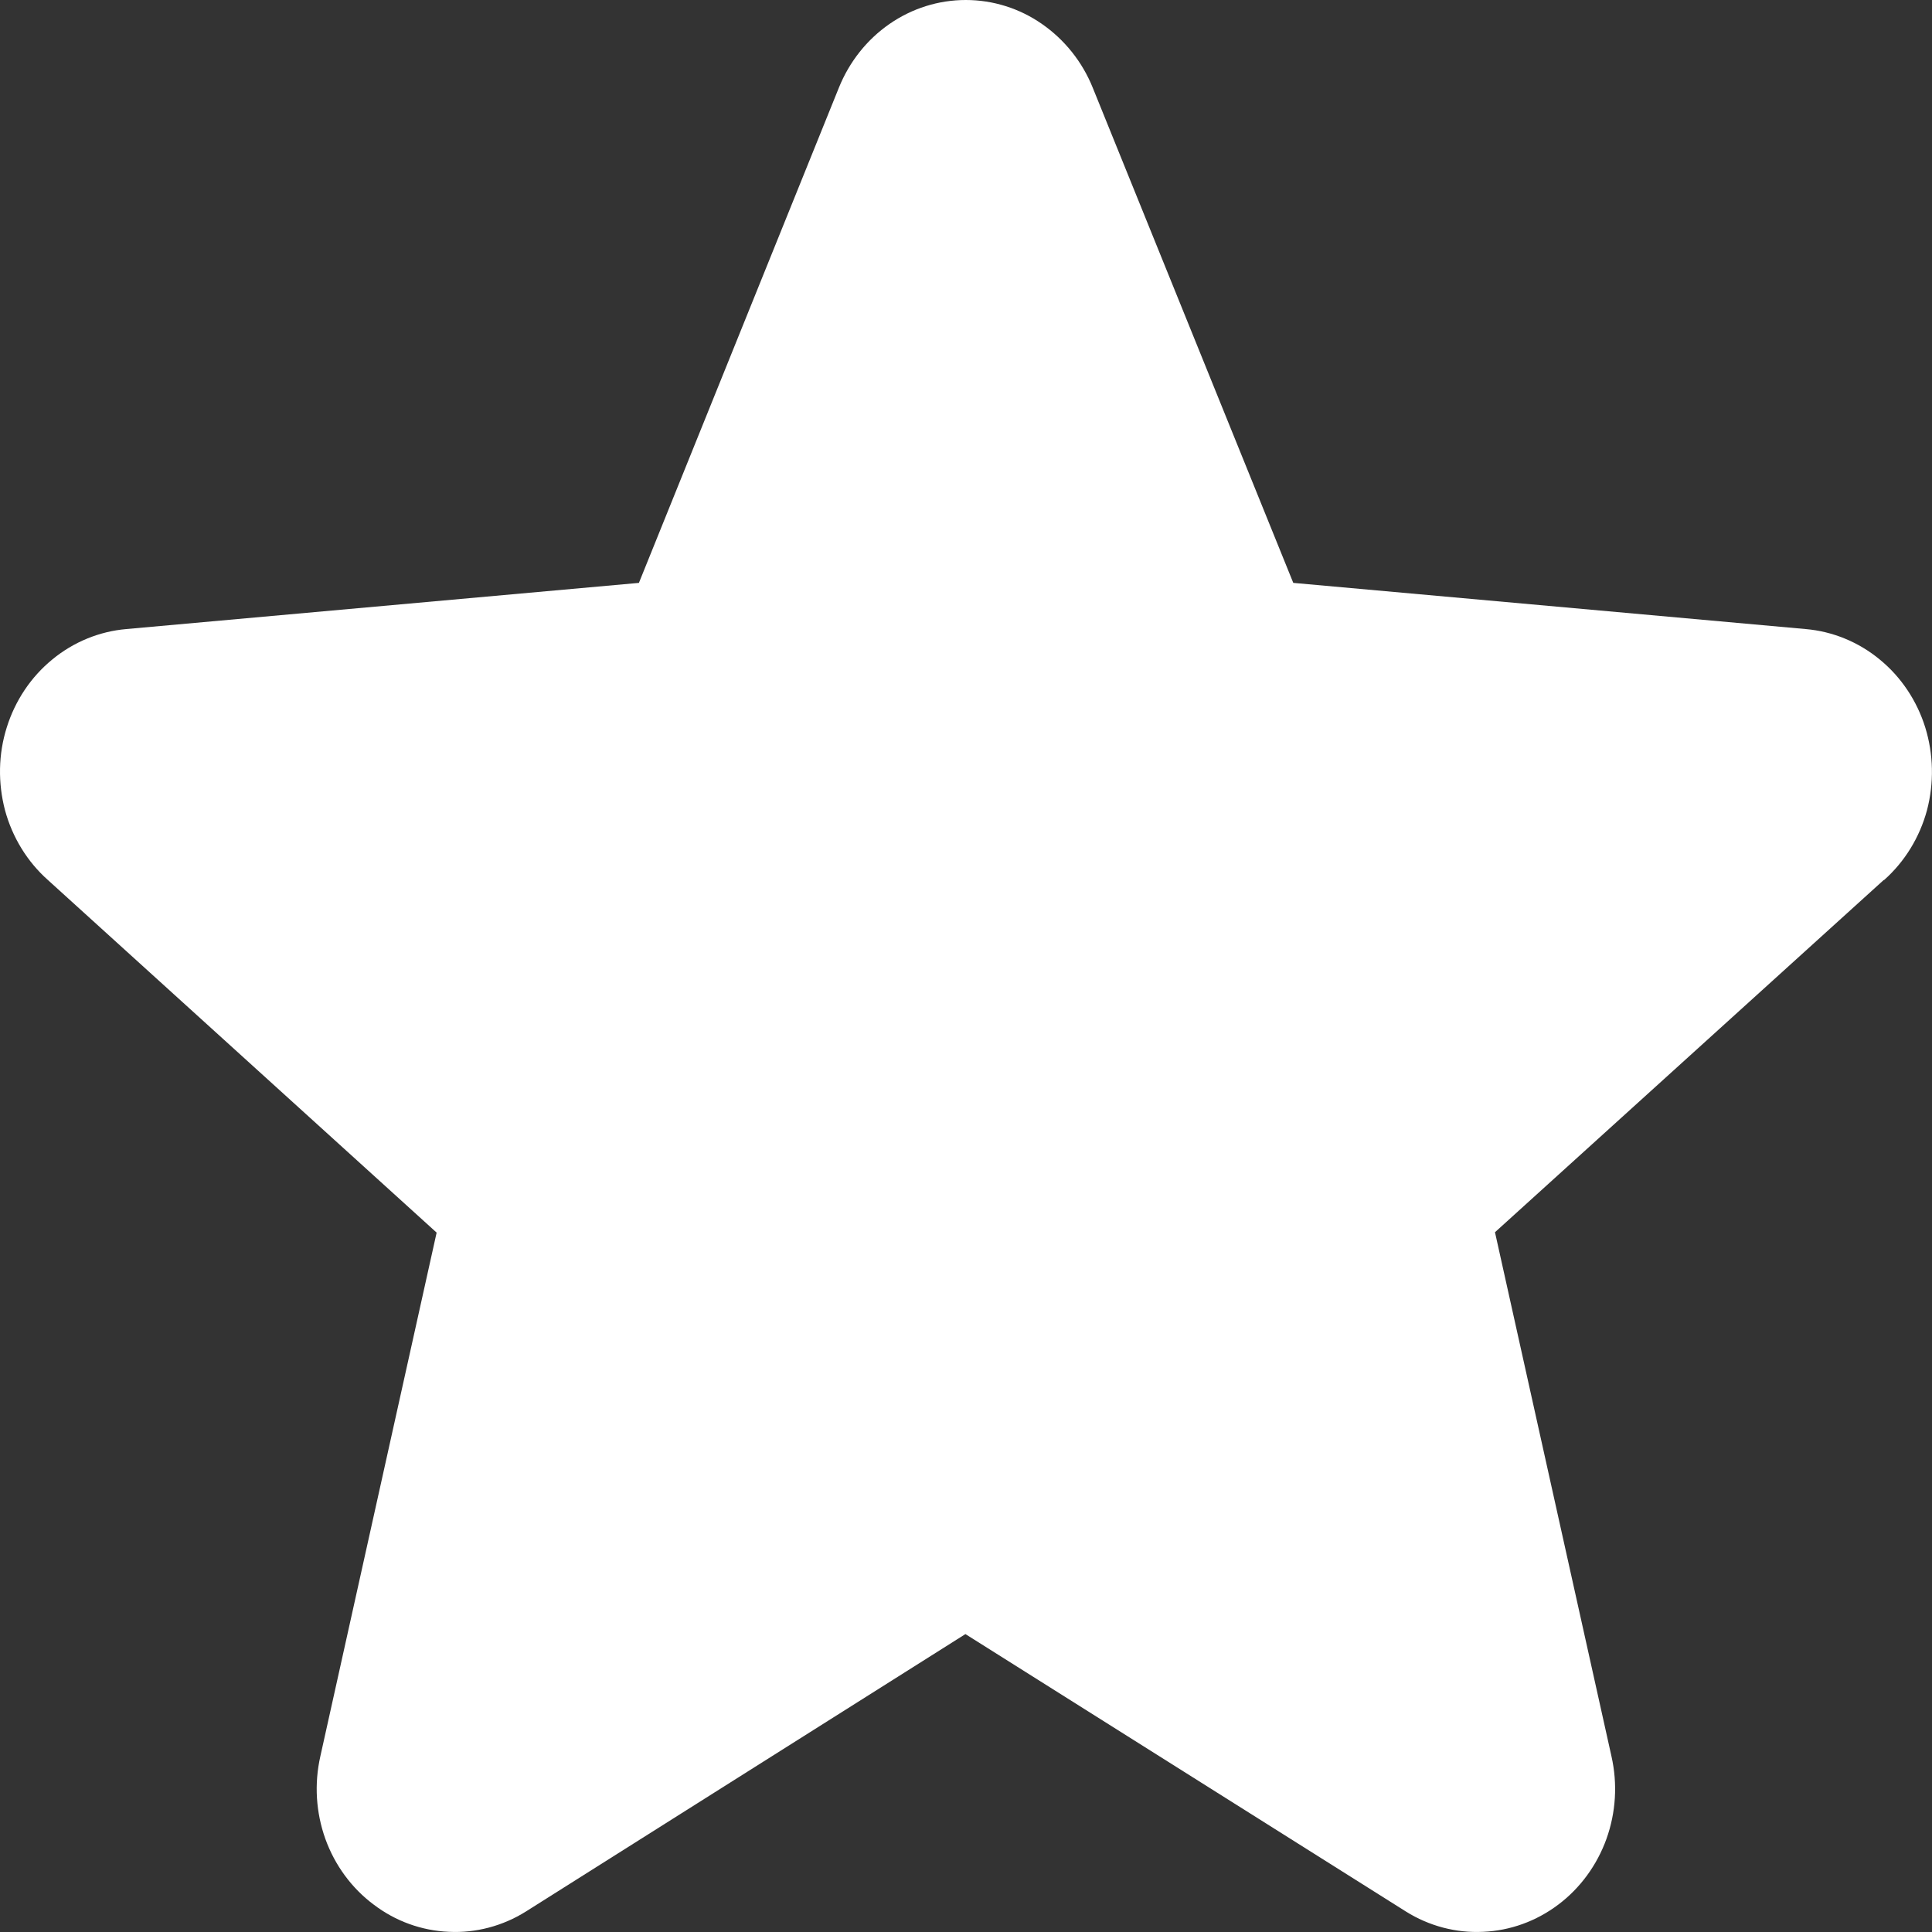 <svg width="10" height="10" viewBox="0 0 10 10" fill="none" xmlns="http://www.w3.org/2000/svg">
    <rect x="0" y="0" width="10" height="10" fill="#333333" stroke="none"/>
    <path d="M9.75 4.555L7.738 6.378L8.341 9.091C8.373 9.233 8.364 9.381 8.315 9.518C8.266 9.654 8.179 9.773 8.066 9.858C7.952 9.944 7.817 9.993 7.677 9.999C7.536 10.006 7.397 9.969 7.277 9.894L4.997 8.458L2.722 9.894C2.602 9.969 2.463 10.006 2.323 9.999C2.182 9.993 2.047 9.944 1.934 9.858C1.82 9.773 1.733 9.654 1.684 9.518C1.635 9.381 1.626 9.233 1.658 9.091L2.26 6.38L0.248 4.555C0.141 4.46 0.064 4.334 0.026 4.194C-0.011 4.053 -0.009 3.904 0.035 3.765C0.078 3.627 0.16 3.504 0.27 3.414C0.38 3.323 0.514 3.268 0.654 3.256L3.307 3.017L4.342 0.454C4.396 0.32 4.487 0.205 4.604 0.124C4.721 0.043 4.858 0 4.999 0C5.139 0 5.277 0.043 5.393 0.124C5.51 0.205 5.602 0.32 5.656 0.454L6.694 3.017L9.346 3.256C9.486 3.268 9.62 3.323 9.73 3.414C9.84 3.504 9.922 3.627 9.965 3.765C10.008 3.904 10.011 4.053 9.974 4.194C9.936 4.334 9.859 4.46 9.752 4.555H9.75Z" fill="#fff"/>
</svg>